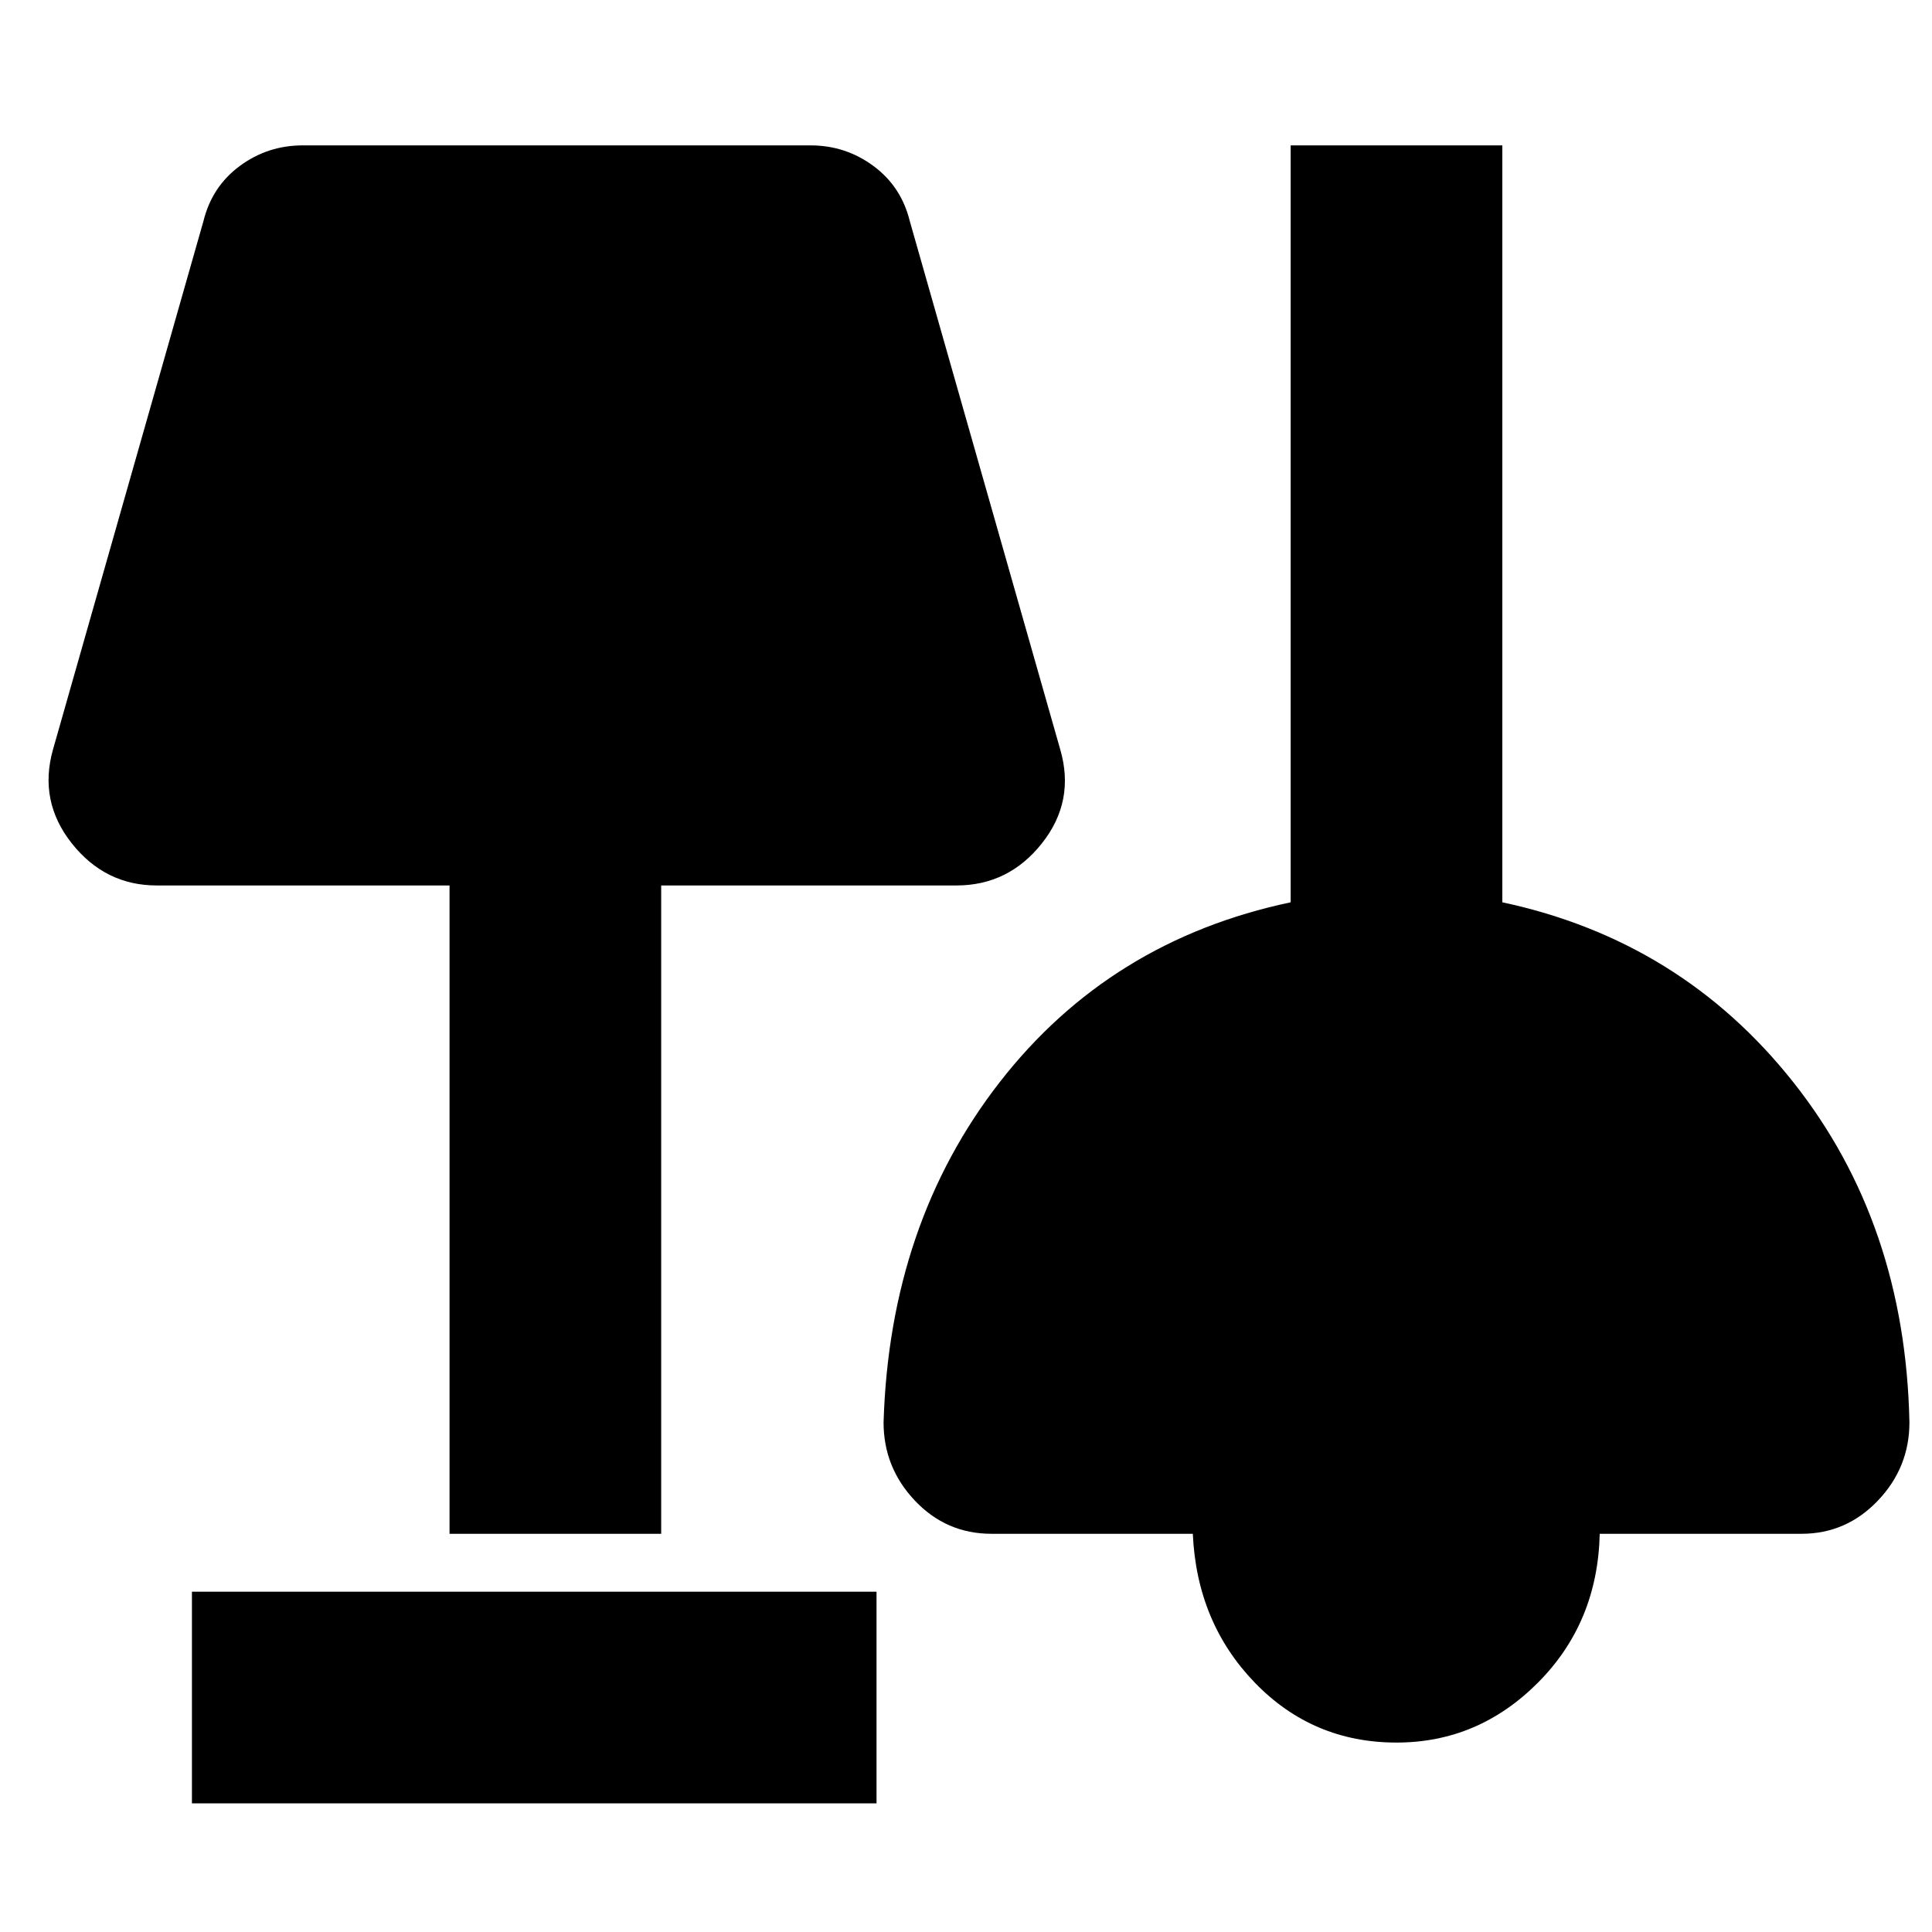 <svg xmlns="http://www.w3.org/2000/svg" height="20" viewBox="0 -960 960 960" width="20"><path d="M95.37-63.91v-105.18h340.17v105.18H95.37Zm598.54-30.22q-41.63 0-70.42-29.79-28.79-29.8-30.79-73.95H492.63q-22.43 0-38.01-16.46-15.58-16.45-15.58-38.89 3-98.76 57.76-169.12 54.77-70.36 144.53-89.31v-376.11H746.5v376.11q88.76 18.95 144.52 89.31 55.76 70.36 57.76 169.12 0 22.44-15.69 38.89-15.7 16.46-37.89 16.46H794.89q-1 44.15-30.67 73.95-29.68 29.79-70.31 29.79ZM223.37-197.87v-322.15H77.91q-25.67 0-42.25-20.94-16.57-20.93-9.33-46.61l74.76-262.56q4.24-17.2 18.07-27.41 13.84-10.22 31.27-10.22h252.29q17.43 0 31.27 10.22 13.84 10.21 18.08 27.41l74.76 262.56q7.47 25.68-9.1 46.61-16.58 20.94-42.49 20.94h-146.7v322.15H223.37Z"/></svg>